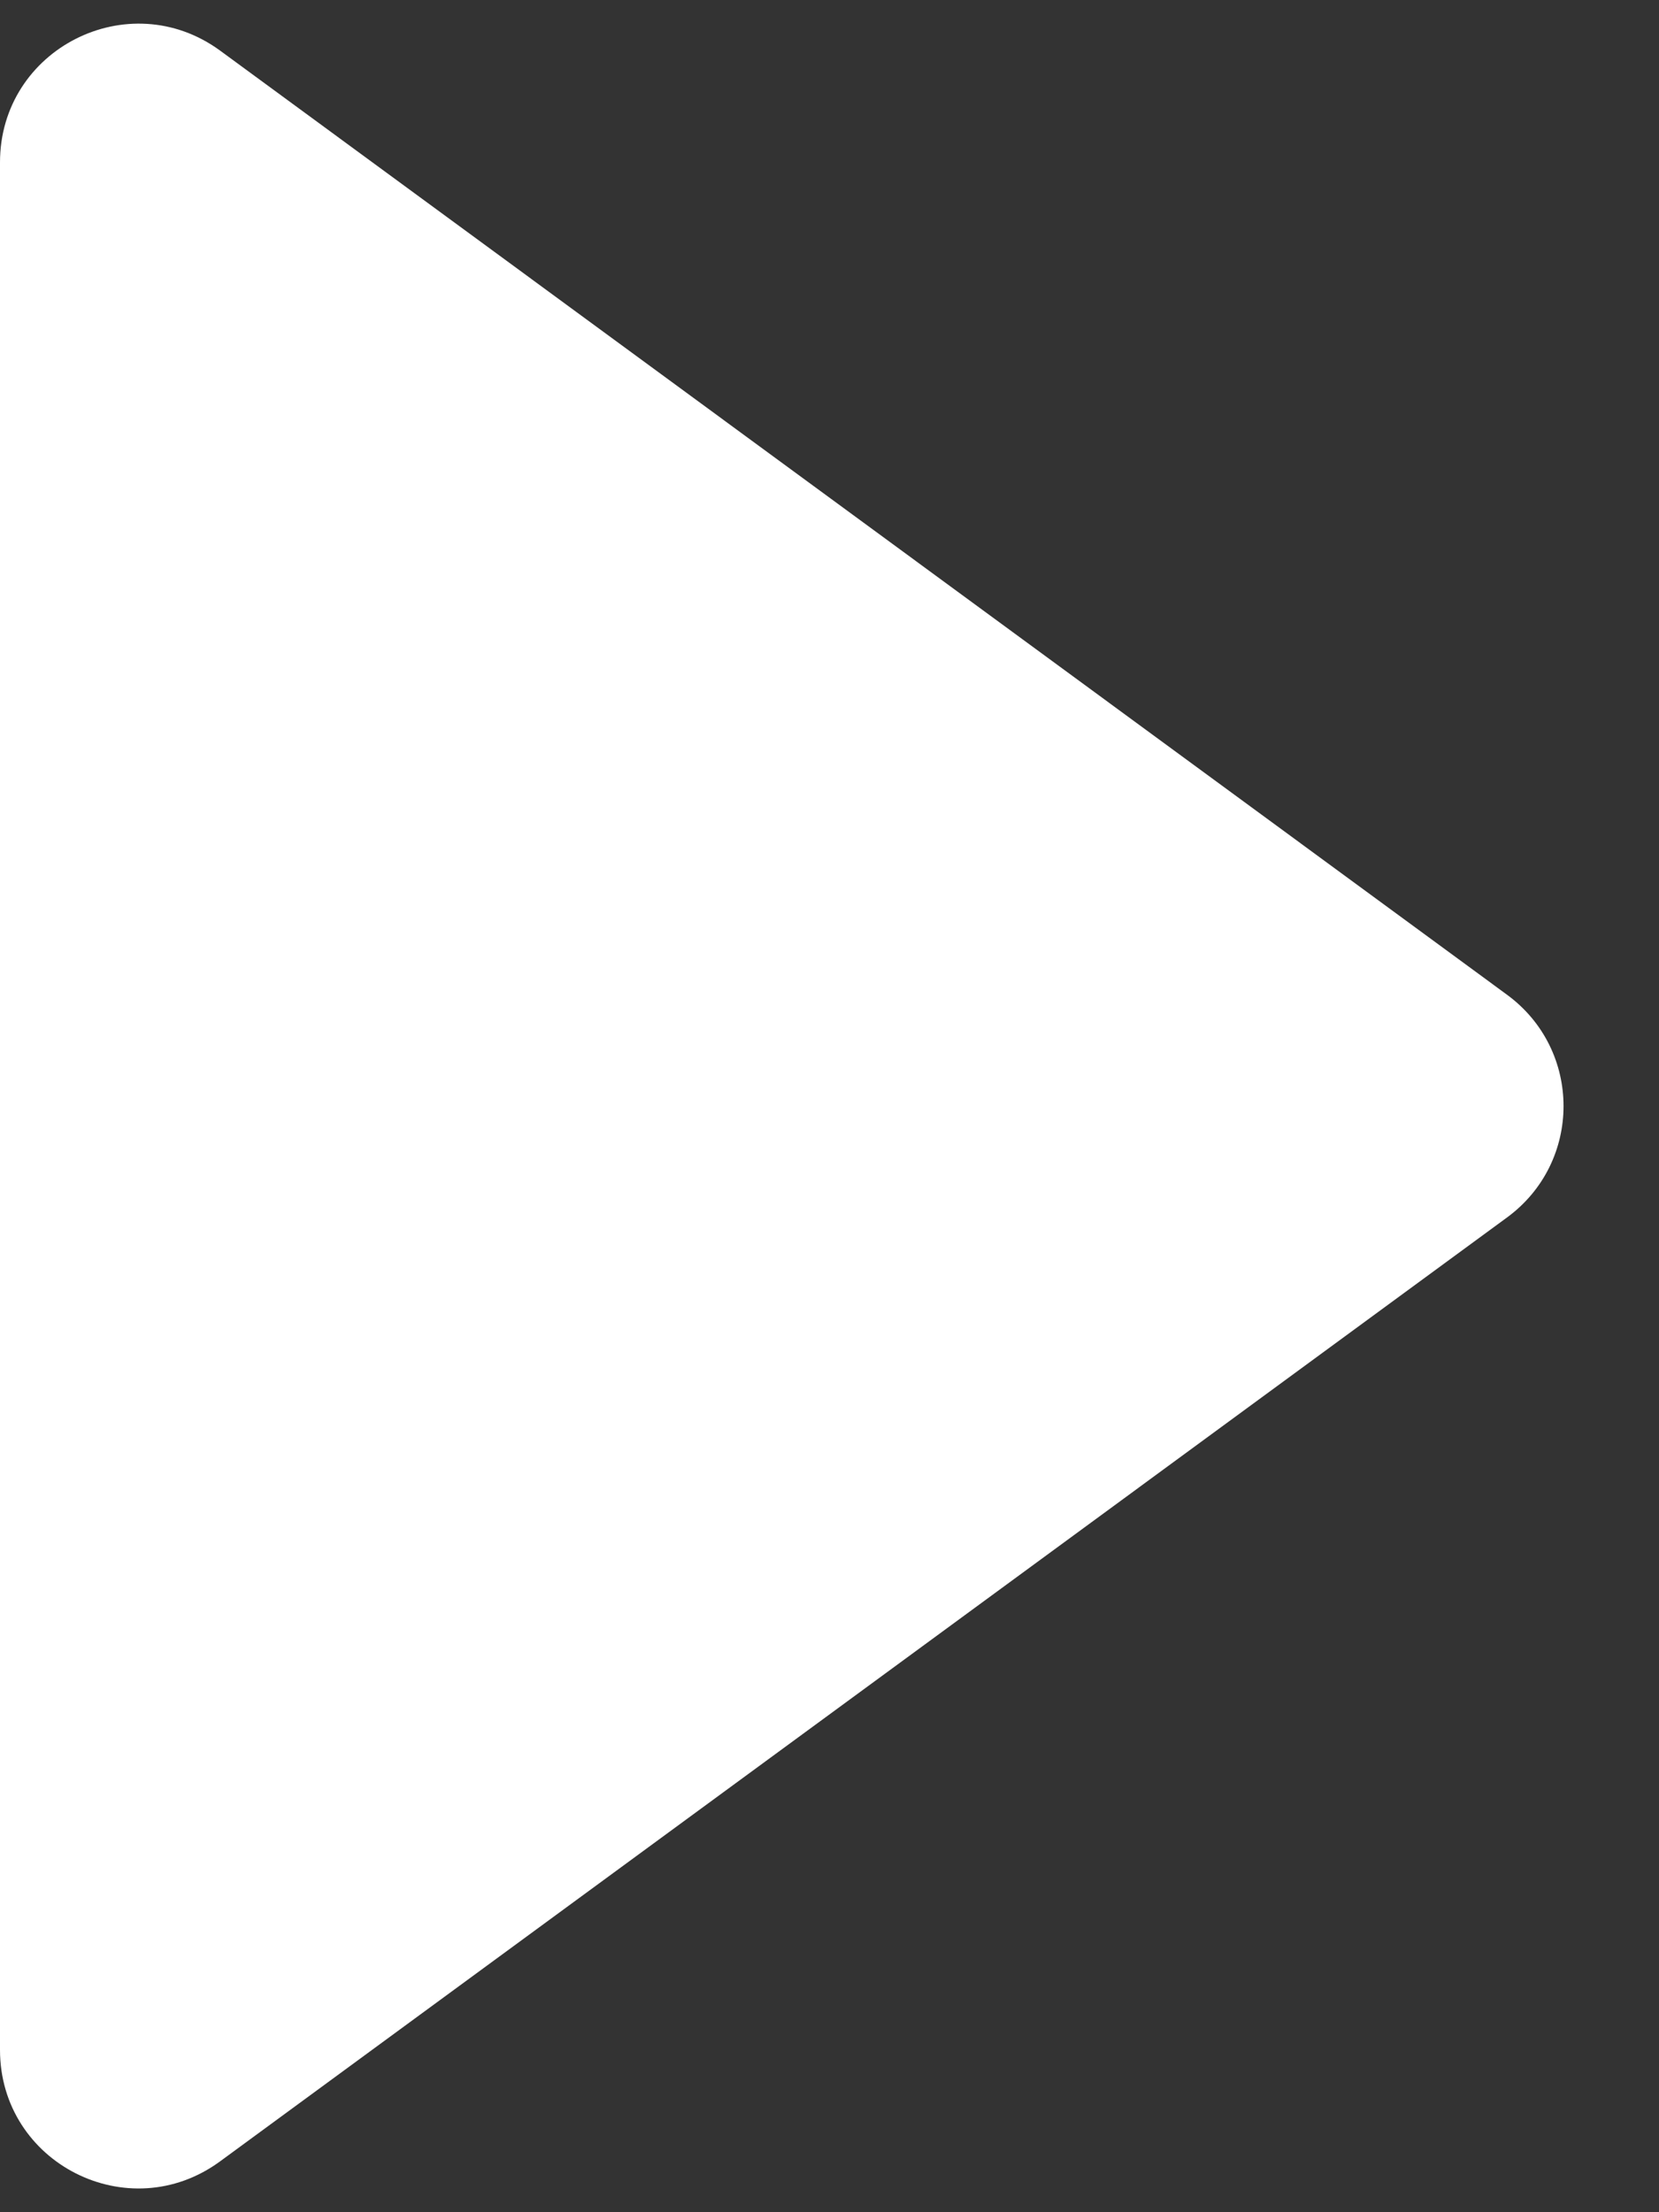<svg width="6" height="8" viewBox="0 0 6 8" fill="none" xmlns="http://www.w3.org/2000/svg">
<rect x="0" y="0" width="6" height="8" fill="#333333" stroke="none"/>
<path d="M-5.88138e-08 7.413C-3.4402e-08 7.823 0.465 8.059 0.796 7.816L5.45 4.403C5.723 4.203 5.723 3.797 5.45 3.597L0.796 0.183C0.465 -0.059 -4.90135e-07 0.177 -4.65723e-07 0.587L-5.88138e-08 7.413Z" fill="white"/>
</svg>
